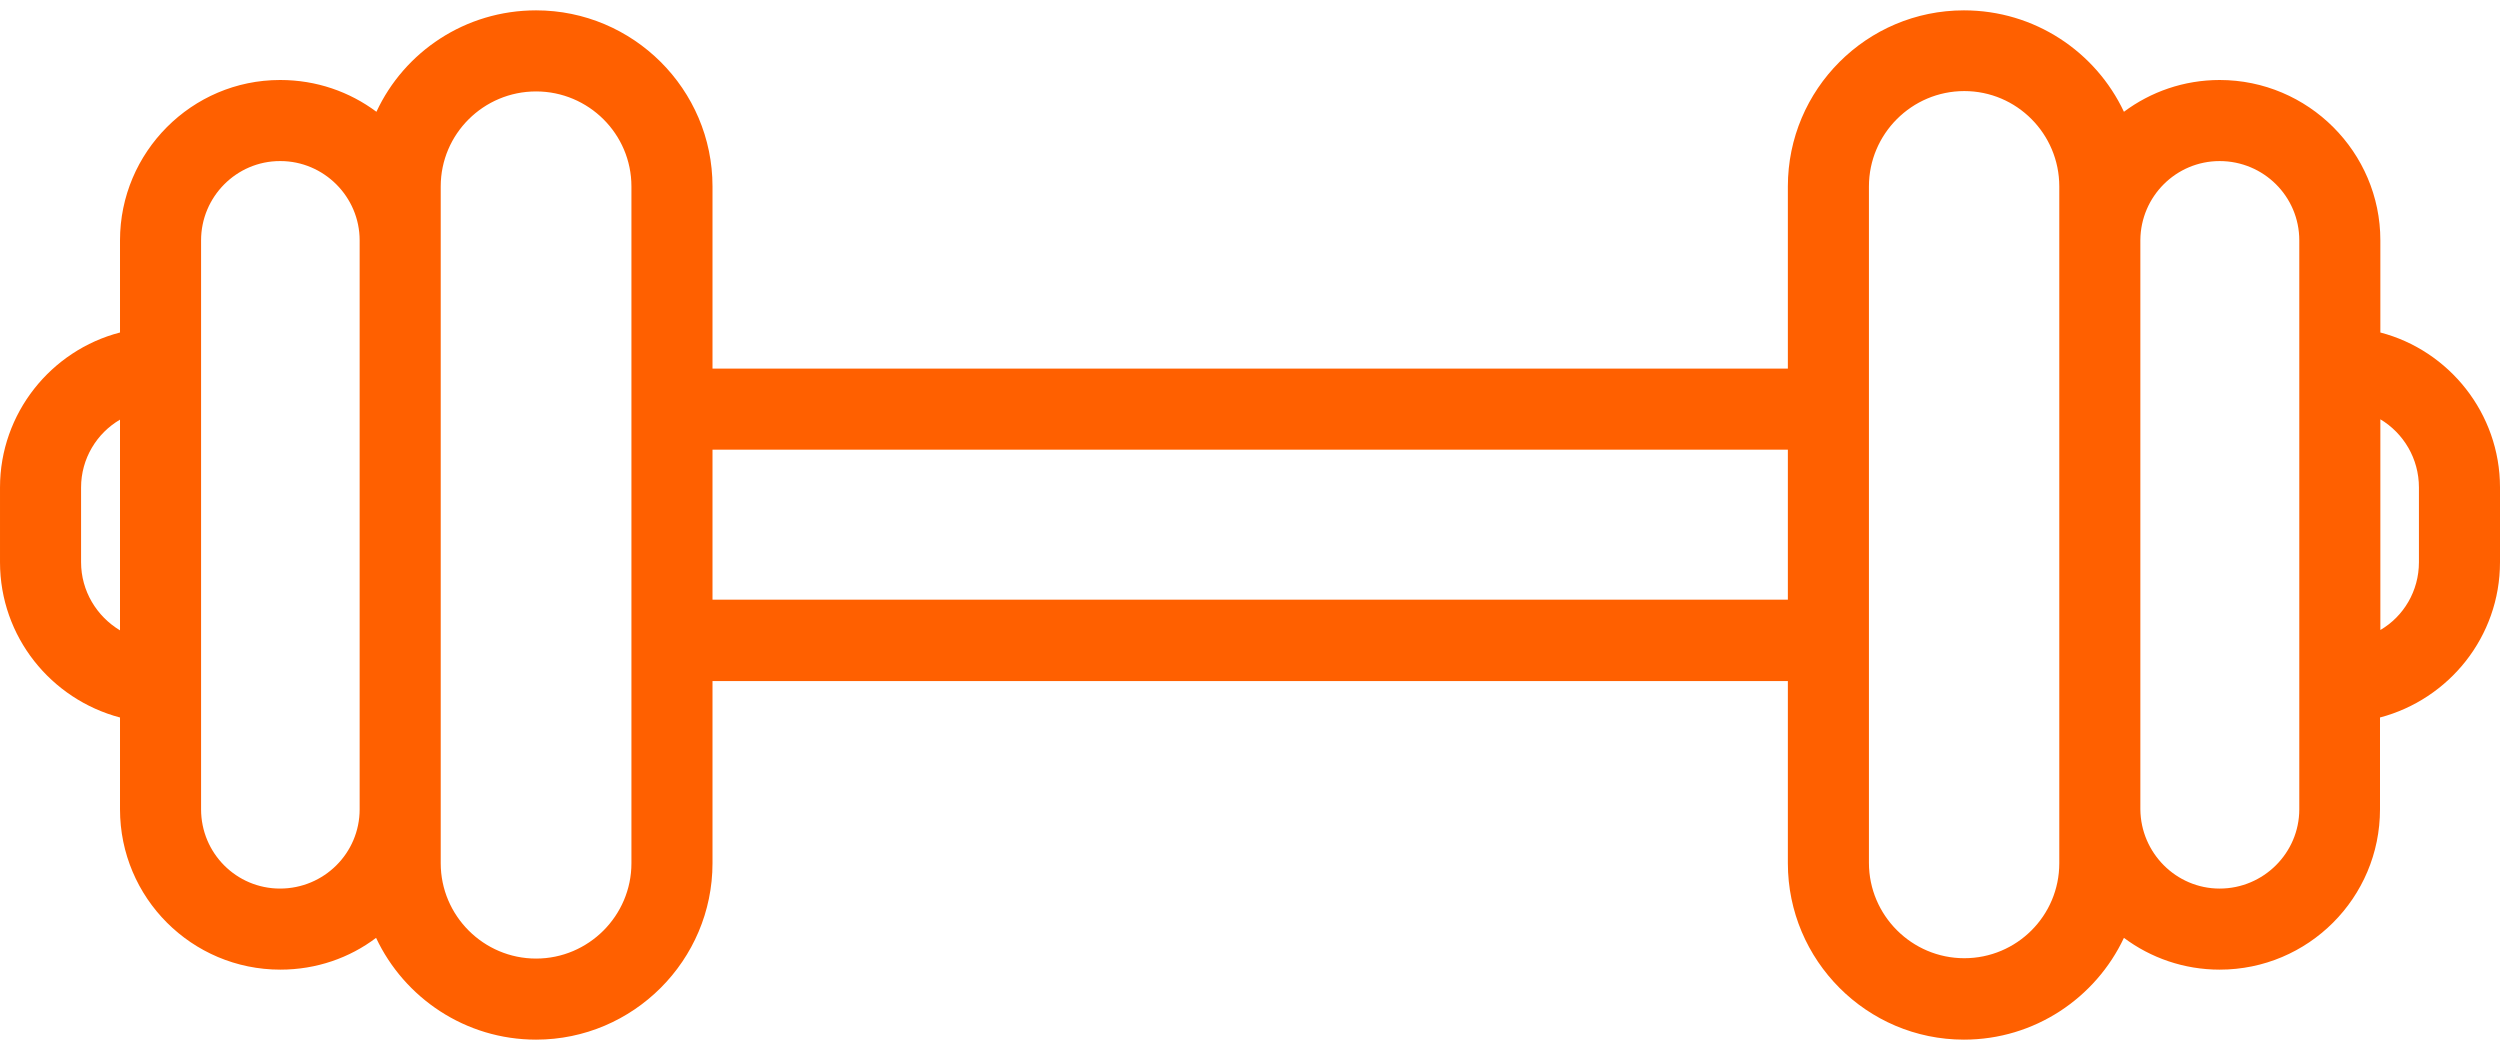 <svg version="1.2" xmlns="http://www.w3.org/2000/svg" viewBox="0 0 700 292" width="700" height="292">
	<title>lift-svg</title>
	<style>
		.s0 { fill: #ff6000 } 
	</style>
	<g id="Layer">
		<path id="Layer" fill-rule="evenodd" class="s0" d="m700 136.5v20.9c0 20.9-14.3 38.4-33.6 43.5v25.7c0 24.8-20.1 44.9-44.9 44.9-10 0-19.3-3.3-26.8-8.9-7.9 16.8-25 28.5-44.8 28.5-27.2 0-49.3-22.2-49.3-49.4v-51h-301.1v51c0 27.2-22.2 49.4-49.4 49.4-19.8 0-36.9-11.7-44.8-28.5-7.4 5.6-16.7 8.9-26.8 8.9-24.8 0-44.9-20.1-44.9-44.9v-25.7c-19.3-5.1-33.6-22.6-33.6-43.5v-20.9c0-20.8 14.3-38.4 33.6-43.4v-25.8c0-24.7 20.1-44.9 44.8-44.9h0.1c10.1 0 19.4 3.3 26.9 8.9 7.8-16.8 24.9-28.4 44.7-28.4 27.2 0 49.4 22.1 49.4 49.3v51h301.1v-51c0-27.2 22.1-49.3 49.3-49.3 19.8 0 36.9 11.6 44.8 28.4 7.5-5.6 16.8-8.9 26.8-8.9 24.8 0 45 20.2 45 44.9v25.8c19.2 5 33.5 22.6 33.5 43.4zm-666.4 40v-59c-6.5 3.8-10.9 10.9-10.9 19v20.9c0 8.1 4.4 15.2 10.9 19.1zm67.1 50.1v-159.3c0-12.2-10-22.2-22.2-22.2h-0.1c-12.2 0-22.1 10-22.1 22.2v159.3c0 12.3 9.9 22.2 22.1 22.2 12.3 0 22.3-9.9 22.3-22.2zm76.1-174.4c0-14.7-12-26.6-26.7-26.6-14.7 0-26.7 11.9-26.7 26.6v189.5c0 14.7 12 26.7 26.7 26.7 14.7 0 26.7-12 26.7-26.7zm323.8 115.7v-42h-301.1v42zm76 73.8v-189.5c0-14.7-11.9-26.7-26.6-26.7-14.7 0-26.7 12-26.7 26.7v189.4c0 14.7 12 26.7 26.7 26.7 14.7 0 26.6-11.9 26.6-26.6zm67.2-174.4c0-12.3-10-22.2-22.3-22.2-12.2 0-22.1 9.9-22.2 22.1v159.4c0.1 12.2 10 22.2 22.2 22.2 12.3 0 22.3-10 22.3-22.2zm33.5 69.2c0-8.1-4.3-15.2-10.8-19.1v59c6.5-3.8 10.8-10.9 10.8-19z"/>
	</g>
</svg>